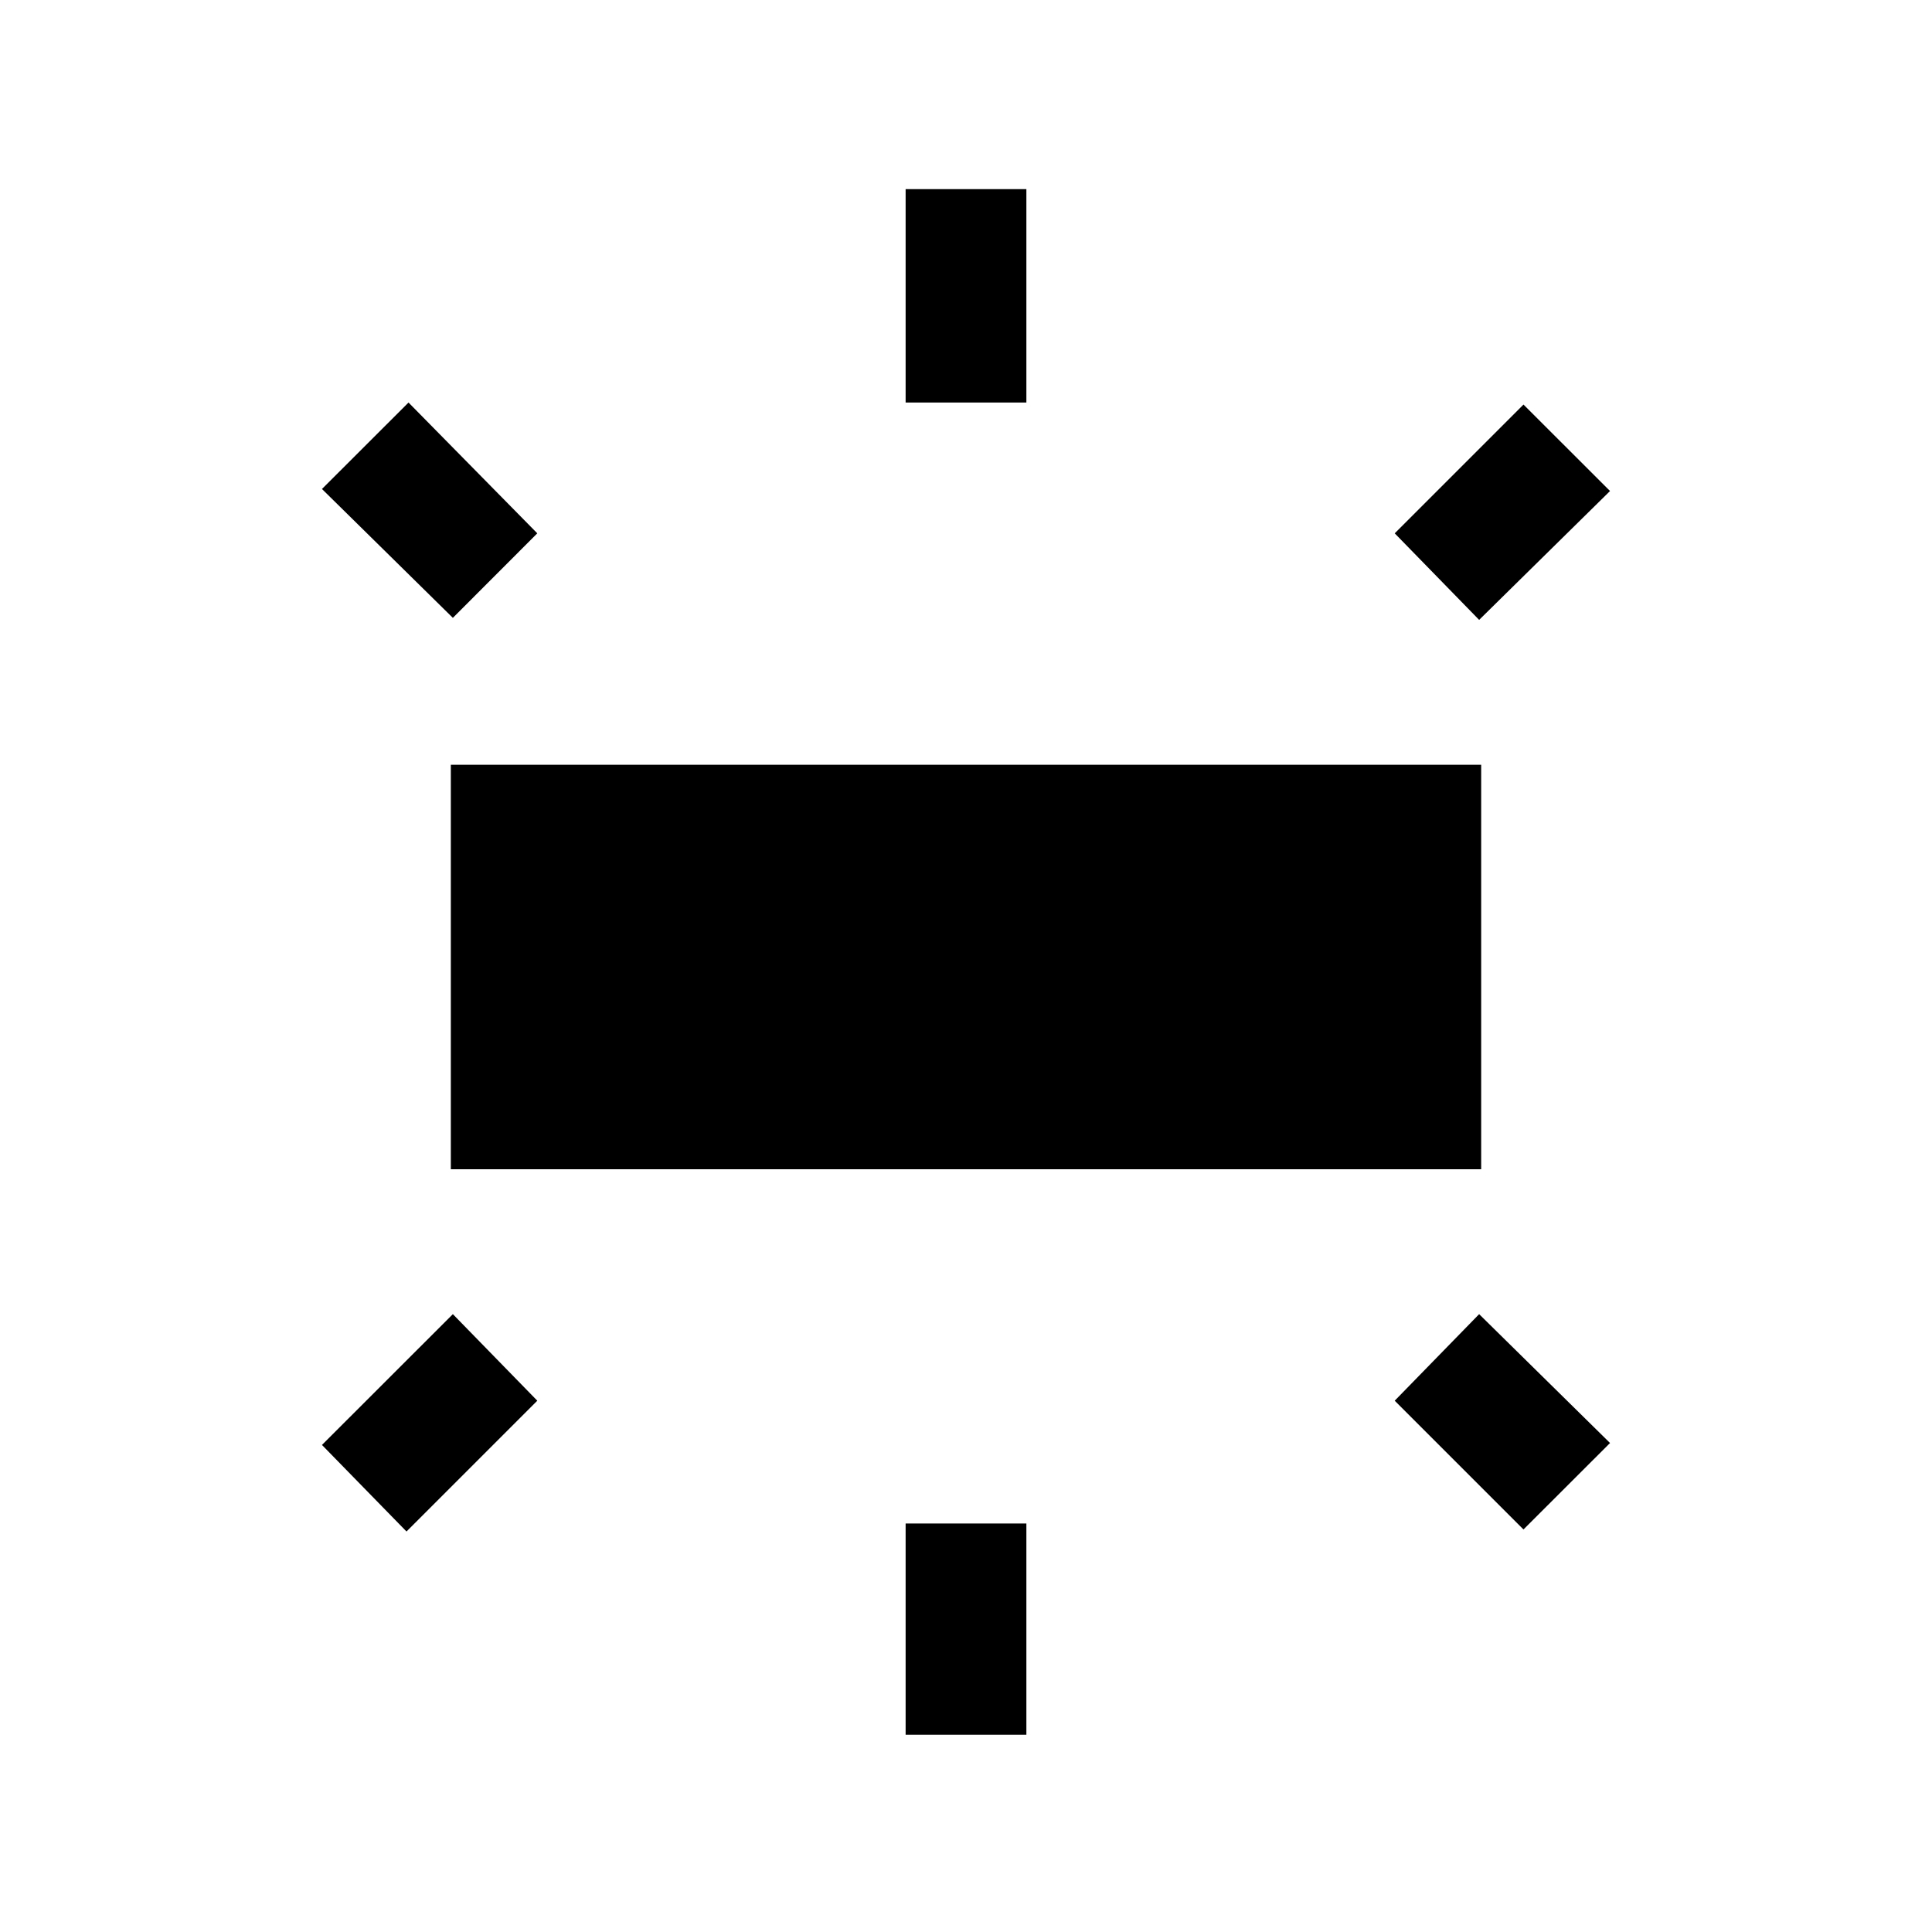 <svg xmlns="http://www.w3.org/2000/svg" height="20" width="20"><path d="M4.667 12.104V7.917H15.333V12.104ZM9.375 4.167V1.958H10.625V4.167ZM15.312 6.417 14.438 5.521 15.771 4.188 16.667 5.083ZM9.375 17.958V15.771H10.625V17.958ZM15.771 15.833 14.438 14.5 15.312 13.604 16.667 14.938ZM4.688 6.396 3.333 5.062 4.229 4.167 5.562 5.521ZM4.208 15.854 3.333 14.958 4.688 13.604 5.562 14.5Z"/></svg>